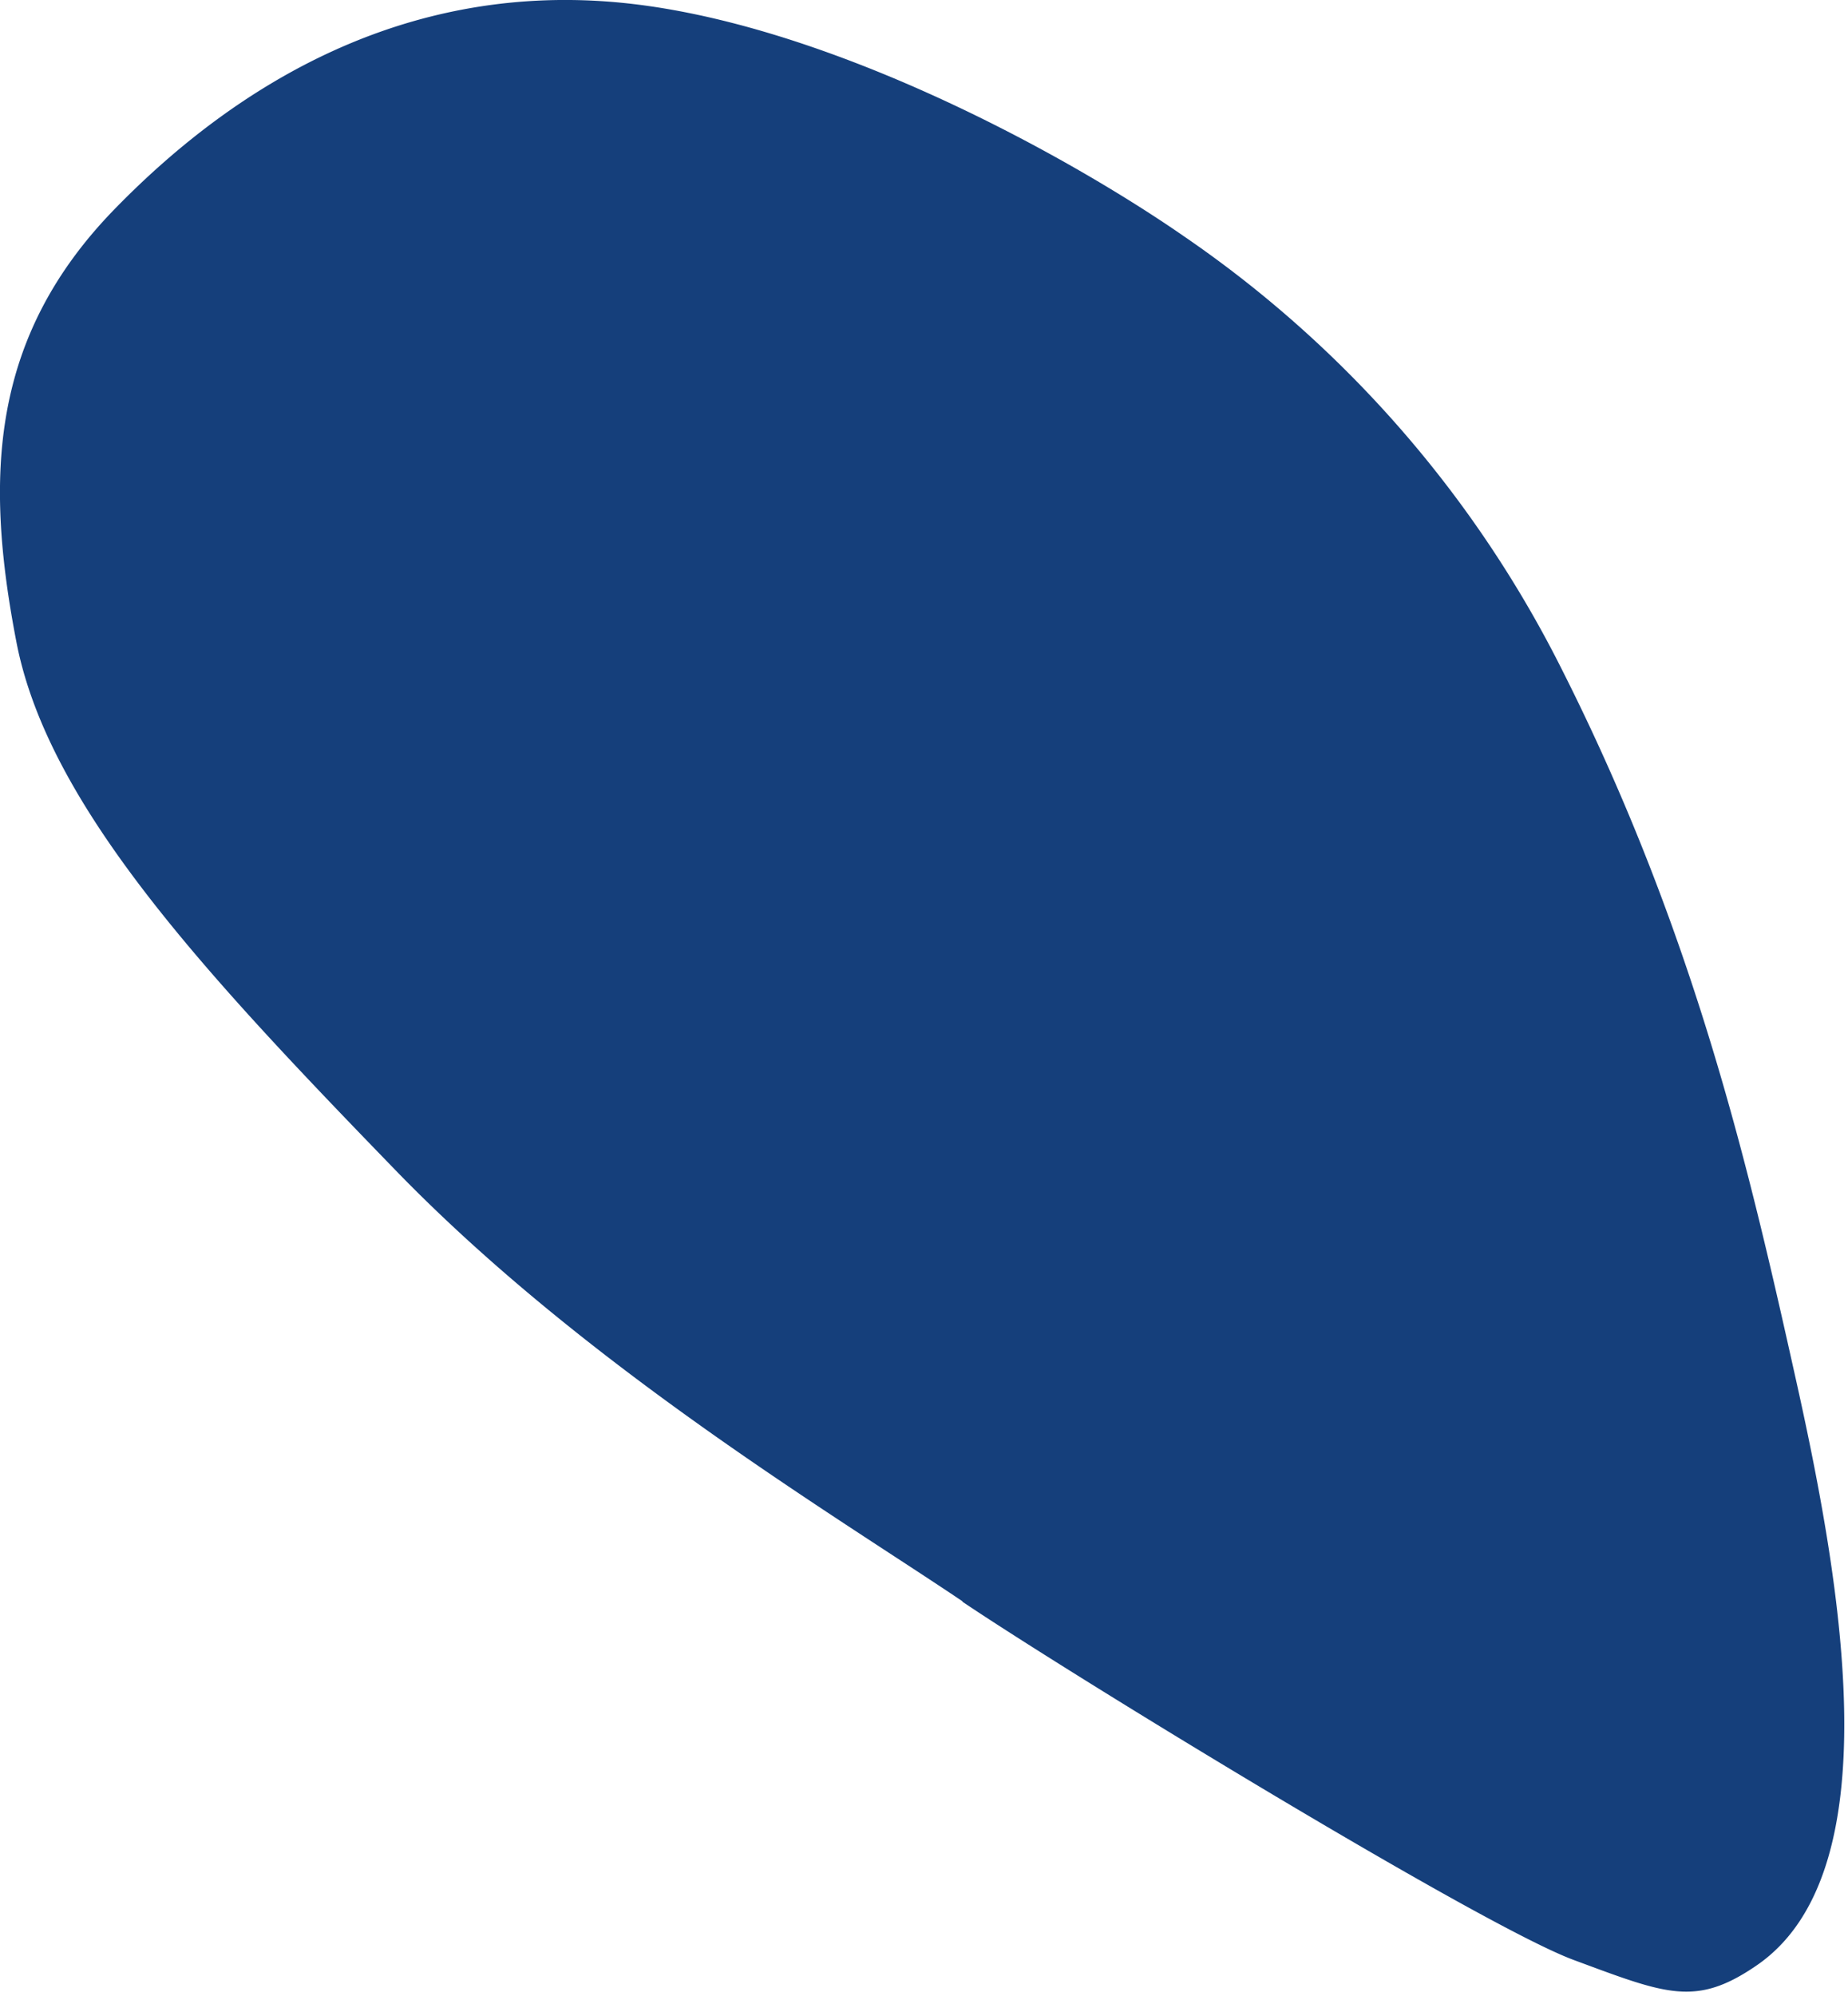 <svg xmlns="http://www.w3.org/2000/svg" width="176" height="190" viewBox="0 0 176 190">
  <path fill="#153f7b" d="m91.67 152.44c-11.83-7.98-35.94-22.39-54.03-41.07-18.1-18.67-33.06-34.62-36.08-50.27-3.02-15.62-2.54-29.02 9.41-41.25 11.93-12.23 27.68-21.22 47.18-19.68s42.82 14.16 54.63 22.34a109.3 109.3 0 0 1 35.96 41.2c12.77 25.28 17.94 48.04 22.34 67.8 4.4 19.77 9.01 46.76-3.74 55.56-5.83 4.02-8.63 2.78-17.49-.5-8.85-3.3-47.94-27.19-58.2-34.1z"/>
</svg>